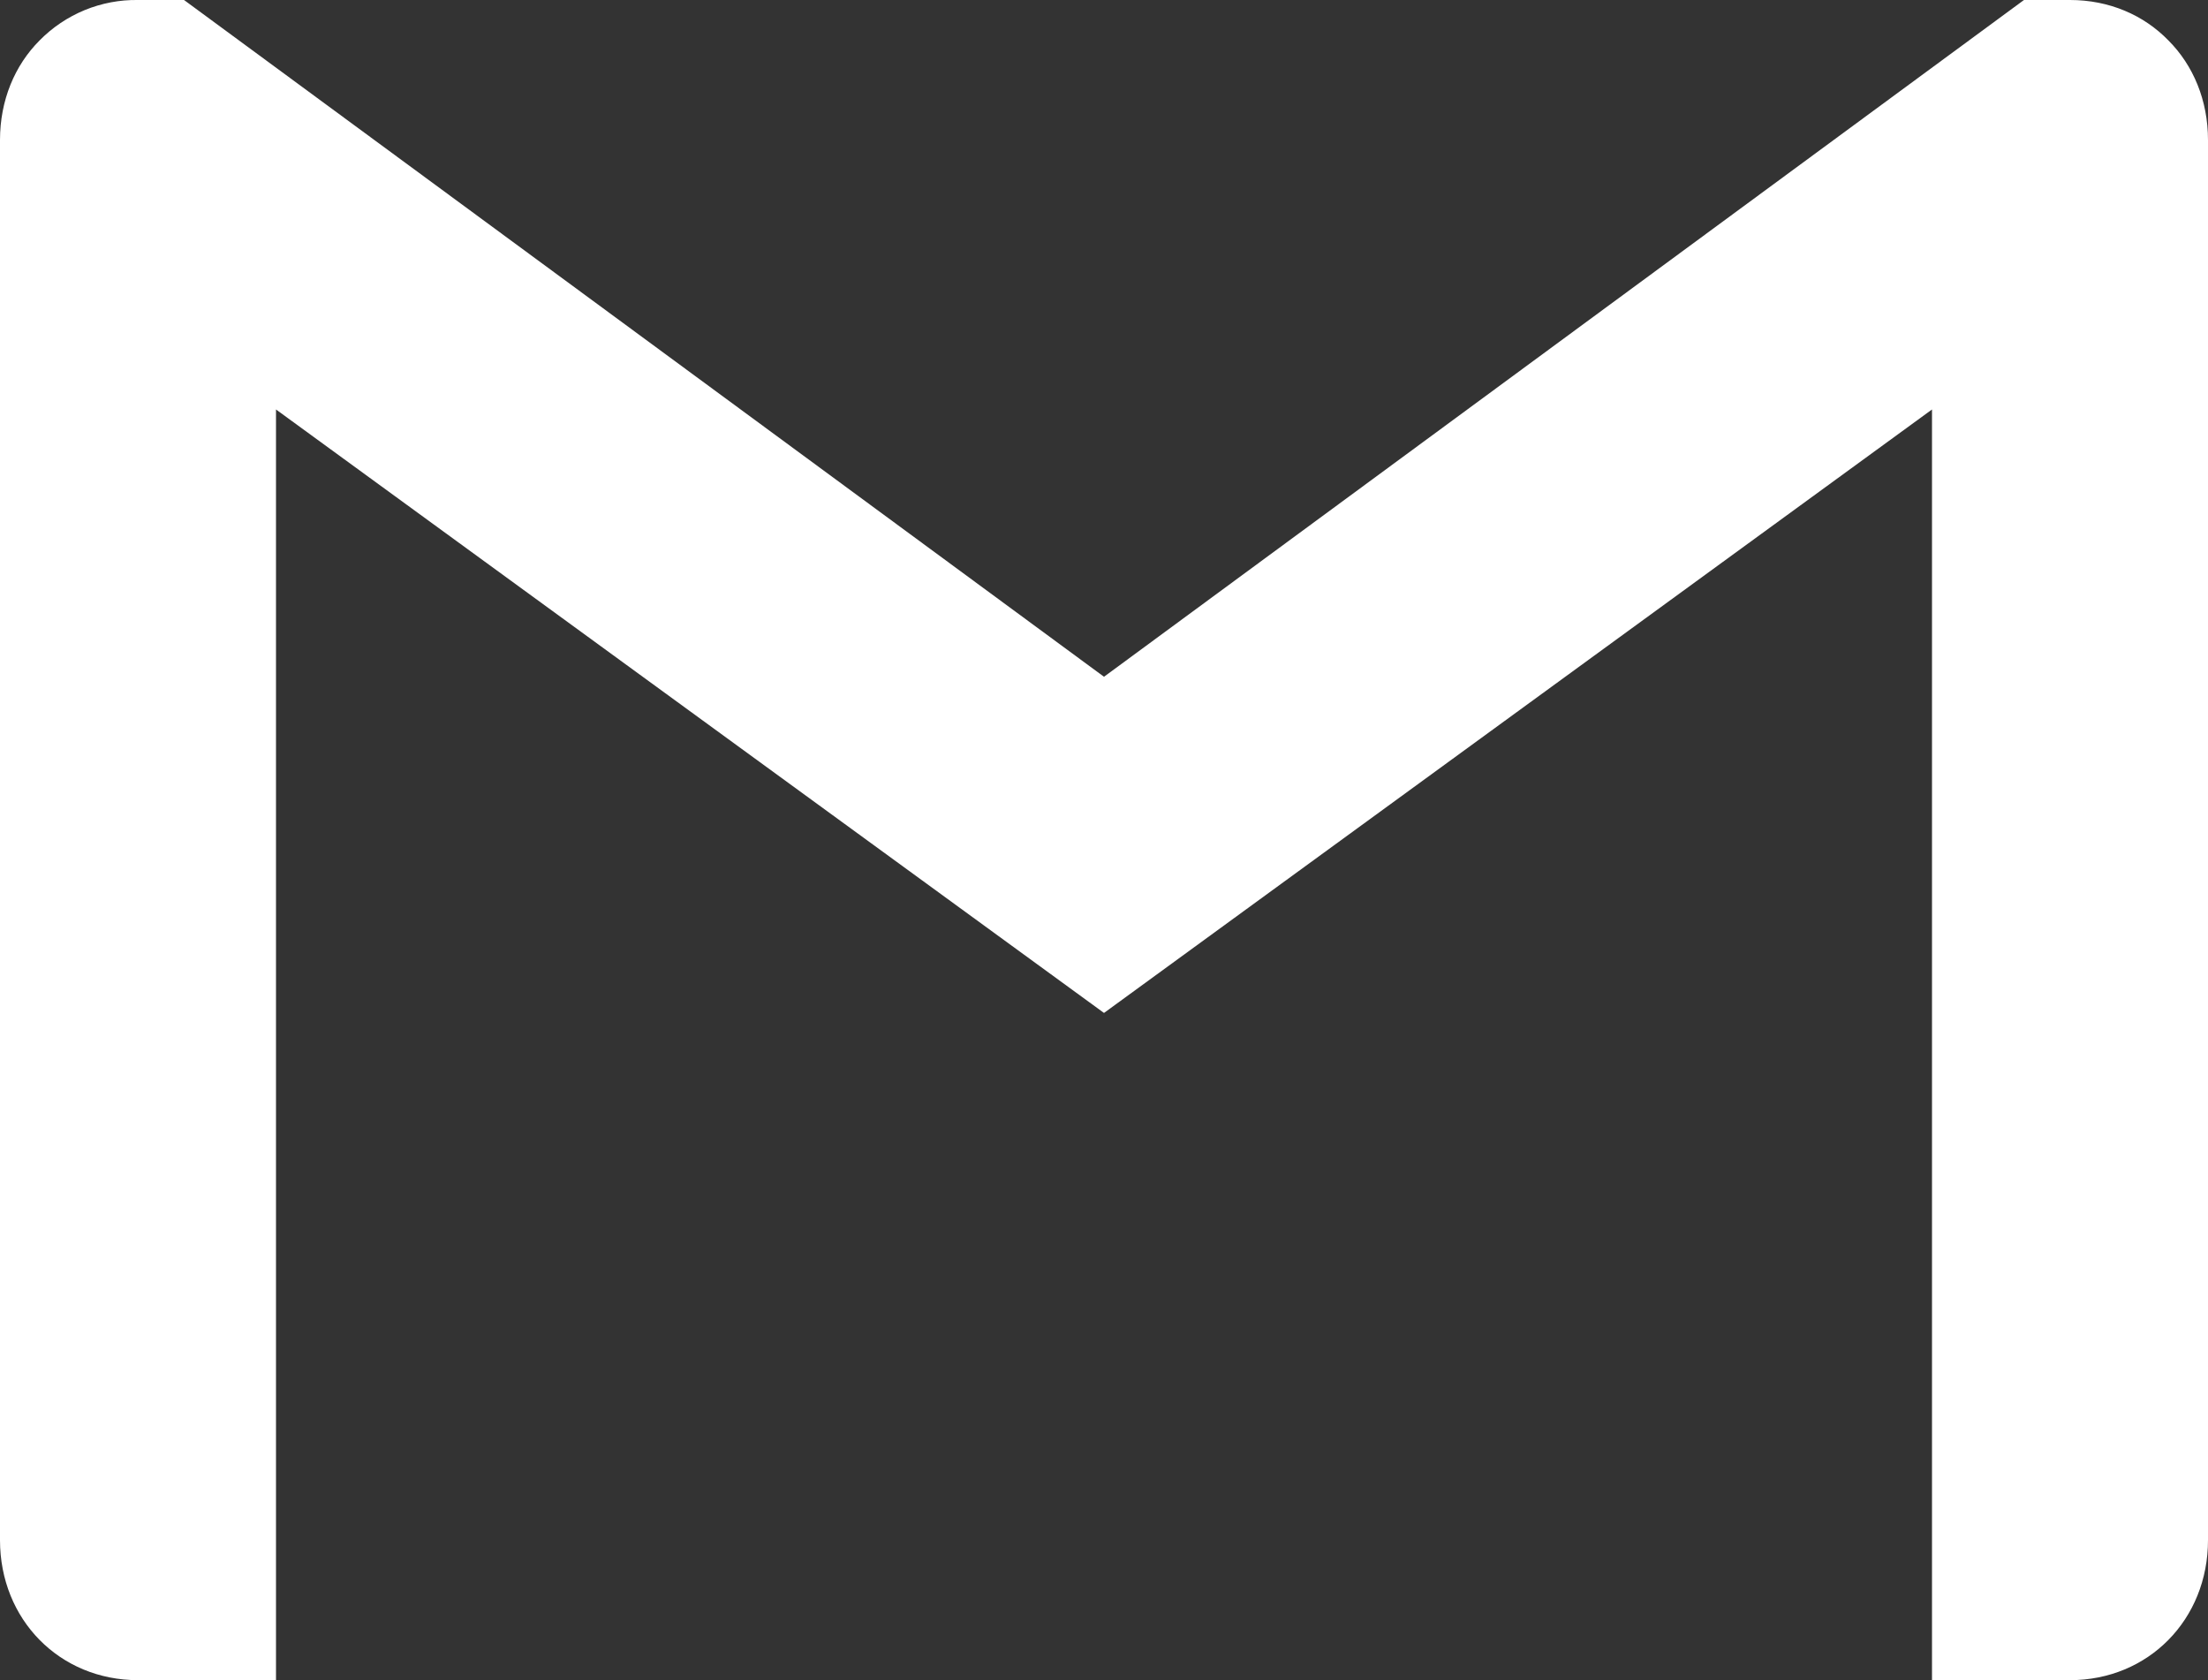 <svg width="46" height="35" viewBox="0 0 46 35" fill="none" xmlns="http://www.w3.org/2000/svg">
<rect x="0" y="0" width="46" height="35" fill="#333333" stroke="none"/>
<path d="M46 2.917V32.083C46 33.739 44.757 35 43.125 35H40.25V8.53L23 21.101L5.75 8.53V35H2.875C1.243 35 0 33.739 0 32.083V2.917C0 2.089 0.308 1.36 0.824 0.843C1.092 0.57 1.413 0.355 1.765 0.21C2.117 0.066 2.495 -0.006 2.875 0H3.834L23 14.098L42.166 0H43.125C43.941 0 44.66 0.312 45.176 0.843C45.692 1.36 46 2.089 46 2.917Z" fill="white"/>
</svg>
